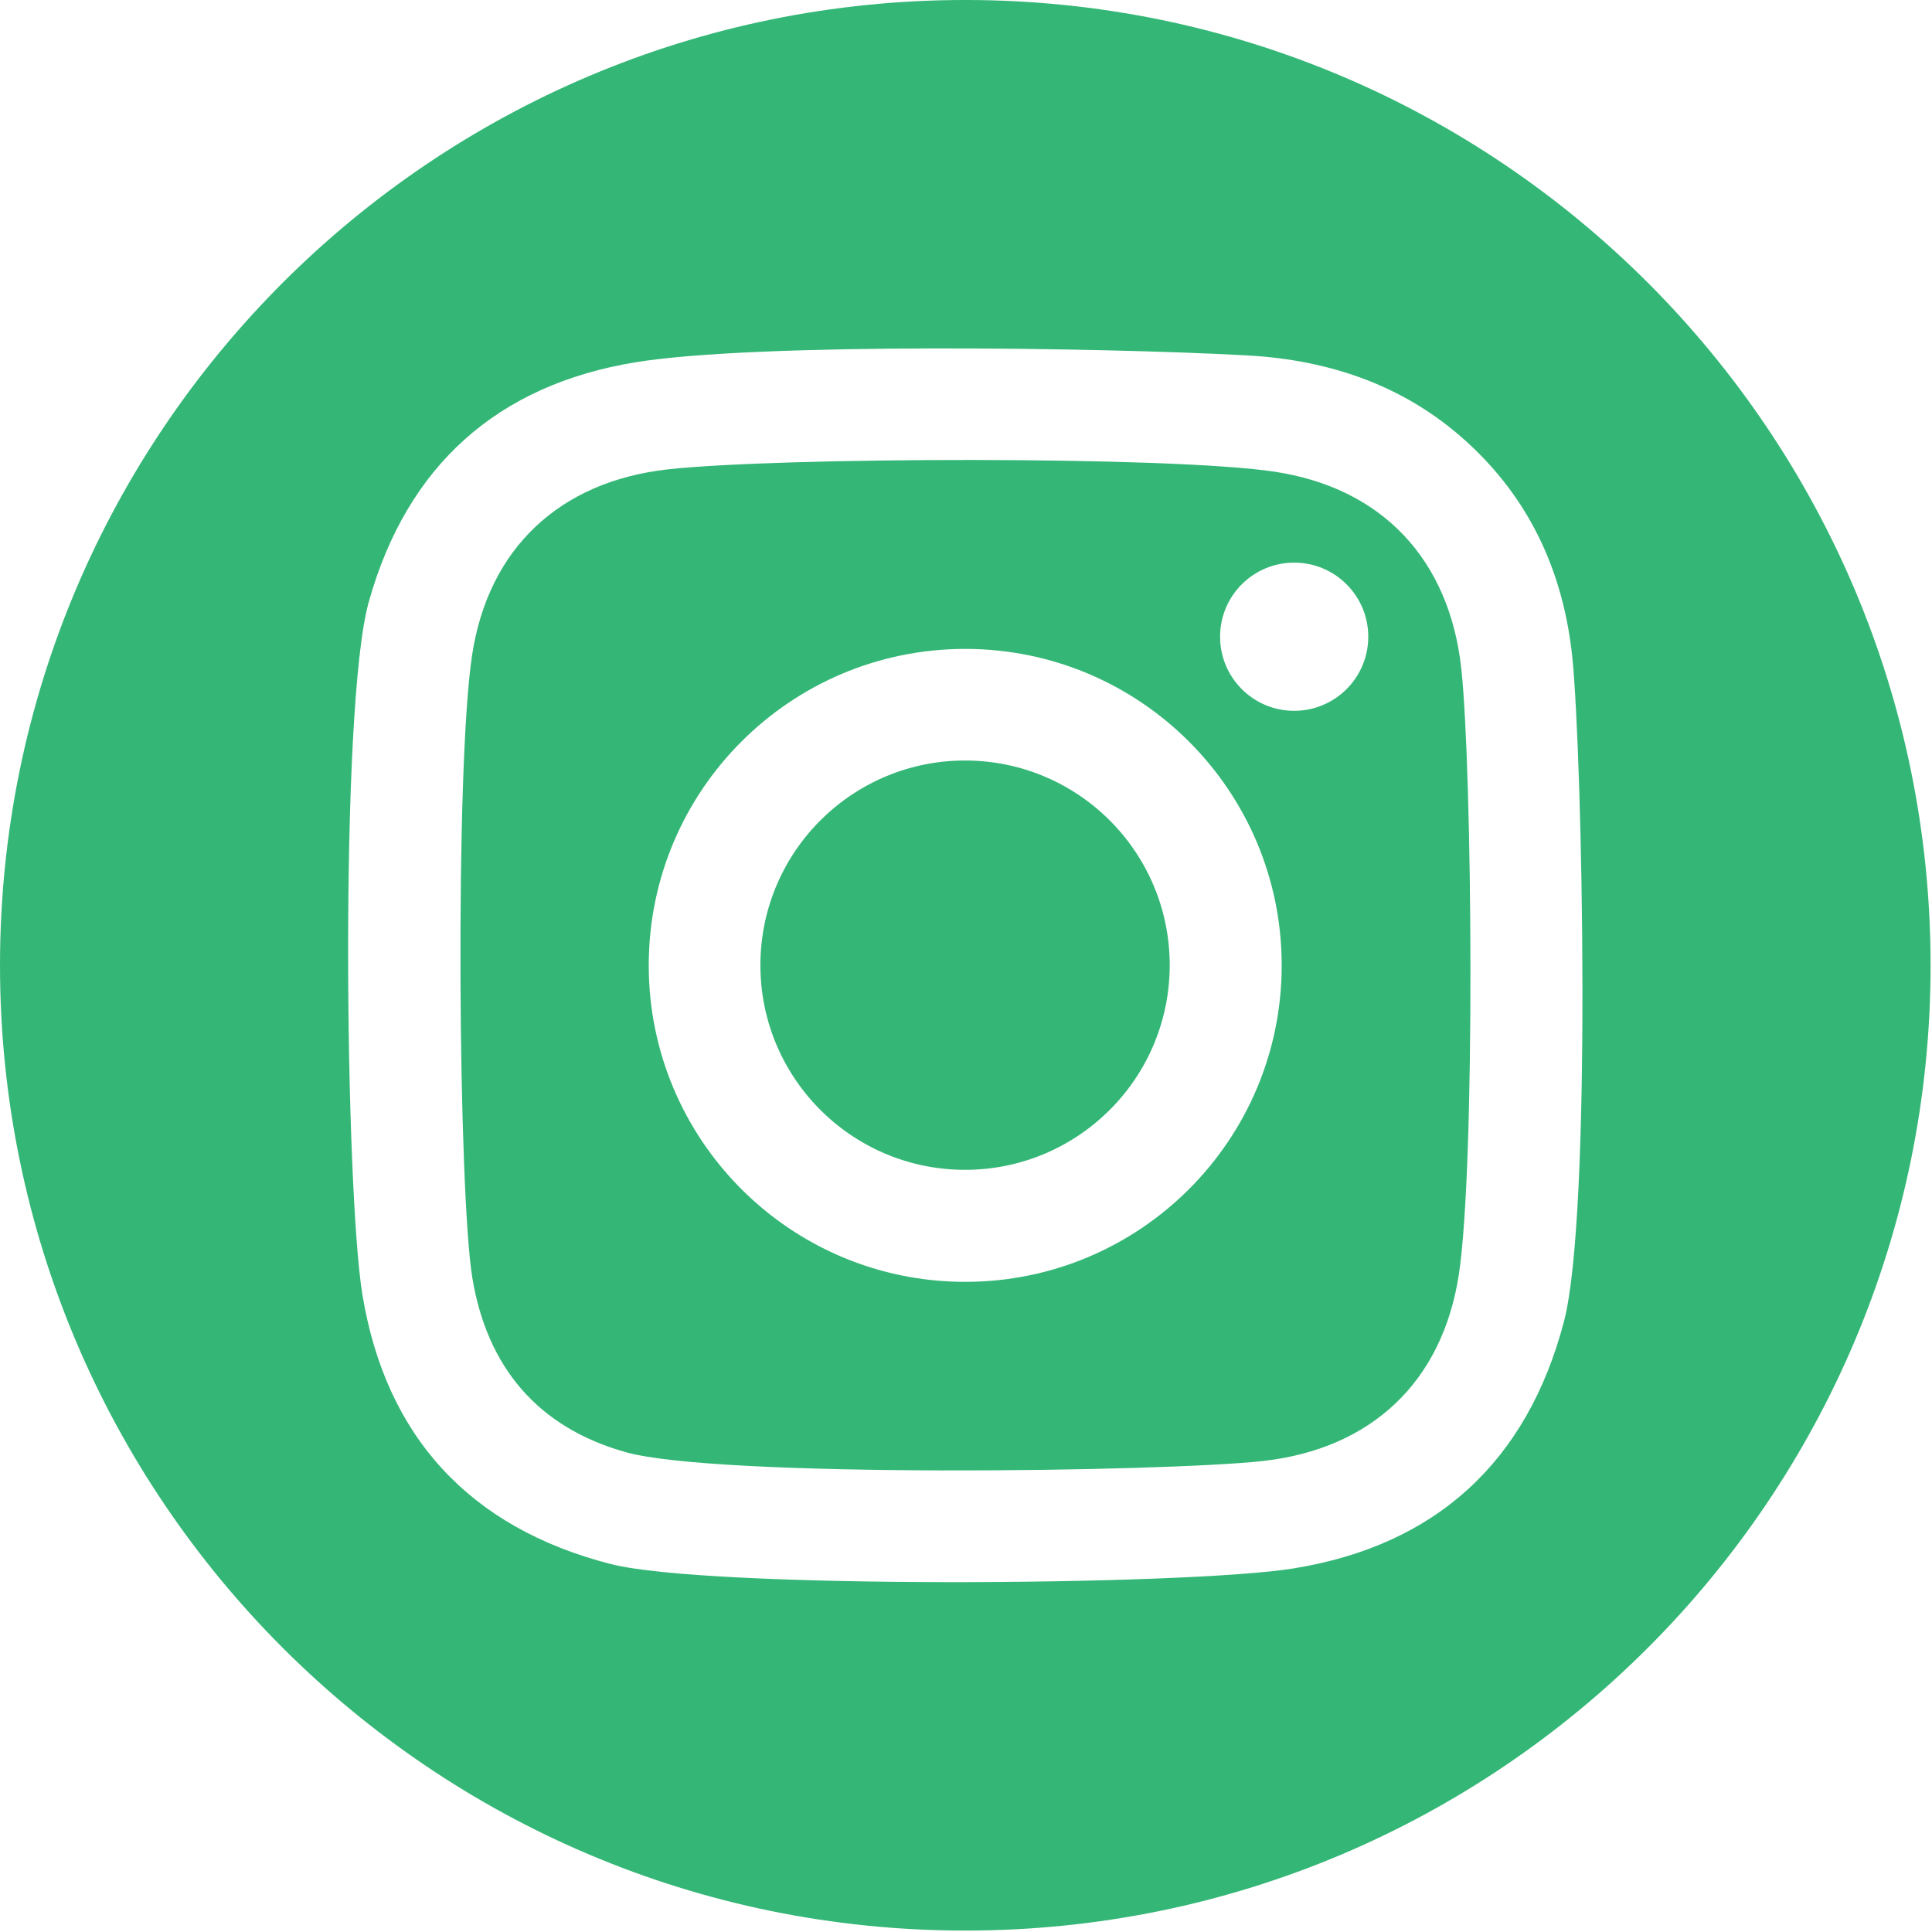 <?xml version="1.0" encoding="UTF-8" standalone="no"?>
<!DOCTYPE svg PUBLIC "-//W3C//DTD SVG 1.1//EN" "http://www.w3.org/Graphics/SVG/1.1/DTD/svg11.dtd">
<svg width="100%" height="100%" viewBox="0 0 851 851" version="1.1" xmlns="http://www.w3.org/2000/svg" xmlns:xlink="http://www.w3.org/1999/xlink" xml:space="preserve" xmlns:serif="http://www.serif.com/" style="fill-rule:evenodd;clip-rule:evenodd;stroke-linejoin:round;stroke-miterlimit:2;">
    <g id="Instagram" transform="matrix(1.99,0,0,1.99,-262.839,-251)">
        <path d="M345.742,553.452C227.74,553.452 132.08,457.792 132.08,339.79C132.08,221.788 227.74,126.128 345.742,126.128C463.743,126.128 559.404,221.788 559.404,339.79C559.404,457.792 463.743,553.452 345.742,553.452ZM480.114,271.745C478.276,253.769 471.385,237.862 458.018,225.122C443.964,211.71 426.77,205.786 407.925,204.787C375.817,203.037 299.573,201.94 272.802,206.311C242.214,211.3 222.159,229.151 213.704,259.372C207.197,282.617 208.501,389.75 212.303,412.728C217.487,444.145 236.056,464.289 267.195,472.306C288.744,477.868 394.649,477.144 418.417,473.288C449.859,468.203 470.083,449.734 478.254,418.653C484.496,394.791 482.3,293.268 480.114,271.745ZM454.983,408.256C451.33,432.123 435.494,446.903 411.502,449.528C389.468,451.947 291.055,453.284 270.616,447.571C251.066,442.107 239.883,428.667 236.63,408.984C233.53,390.186 232.75,296.26 236.576,271.12C240.175,247.459 256.005,232.697 279.86,230.029C304.063,227.314 391.15,227.007 414.338,230.558C438.15,234.21 452.911,250.08 455.528,274.109C457.969,296.526 458.674,384.161 454.983,408.256ZM345.757,269.763C307.071,269.746 275.694,301.093 275.677,339.782C275.66,378.468 307.01,409.845 345.697,409.862C384.383,409.879 415.759,378.529 415.776,339.842C415.793,301.154 384.445,269.779 345.757,269.763ZM345.287,385.065C320.27,384.842 300.17,364.381 300.392,339.363C300.613,314.346 321.075,294.247 346.091,294.468C371.109,294.69 391.21,315.15 390.987,340.169C390.764,365.184 370.305,385.285 345.287,385.065ZM434.938,267.104C434.961,258.046 427.634,250.686 418.577,250.664C409.518,250.644 402.157,257.968 402.138,267.027C402.116,276.085 409.442,283.445 418.499,283.467C427.558,283.487 434.917,276.162 434.938,267.104Z" style="fill:rgb(52,183,118);"/>
    </g>
</svg>
